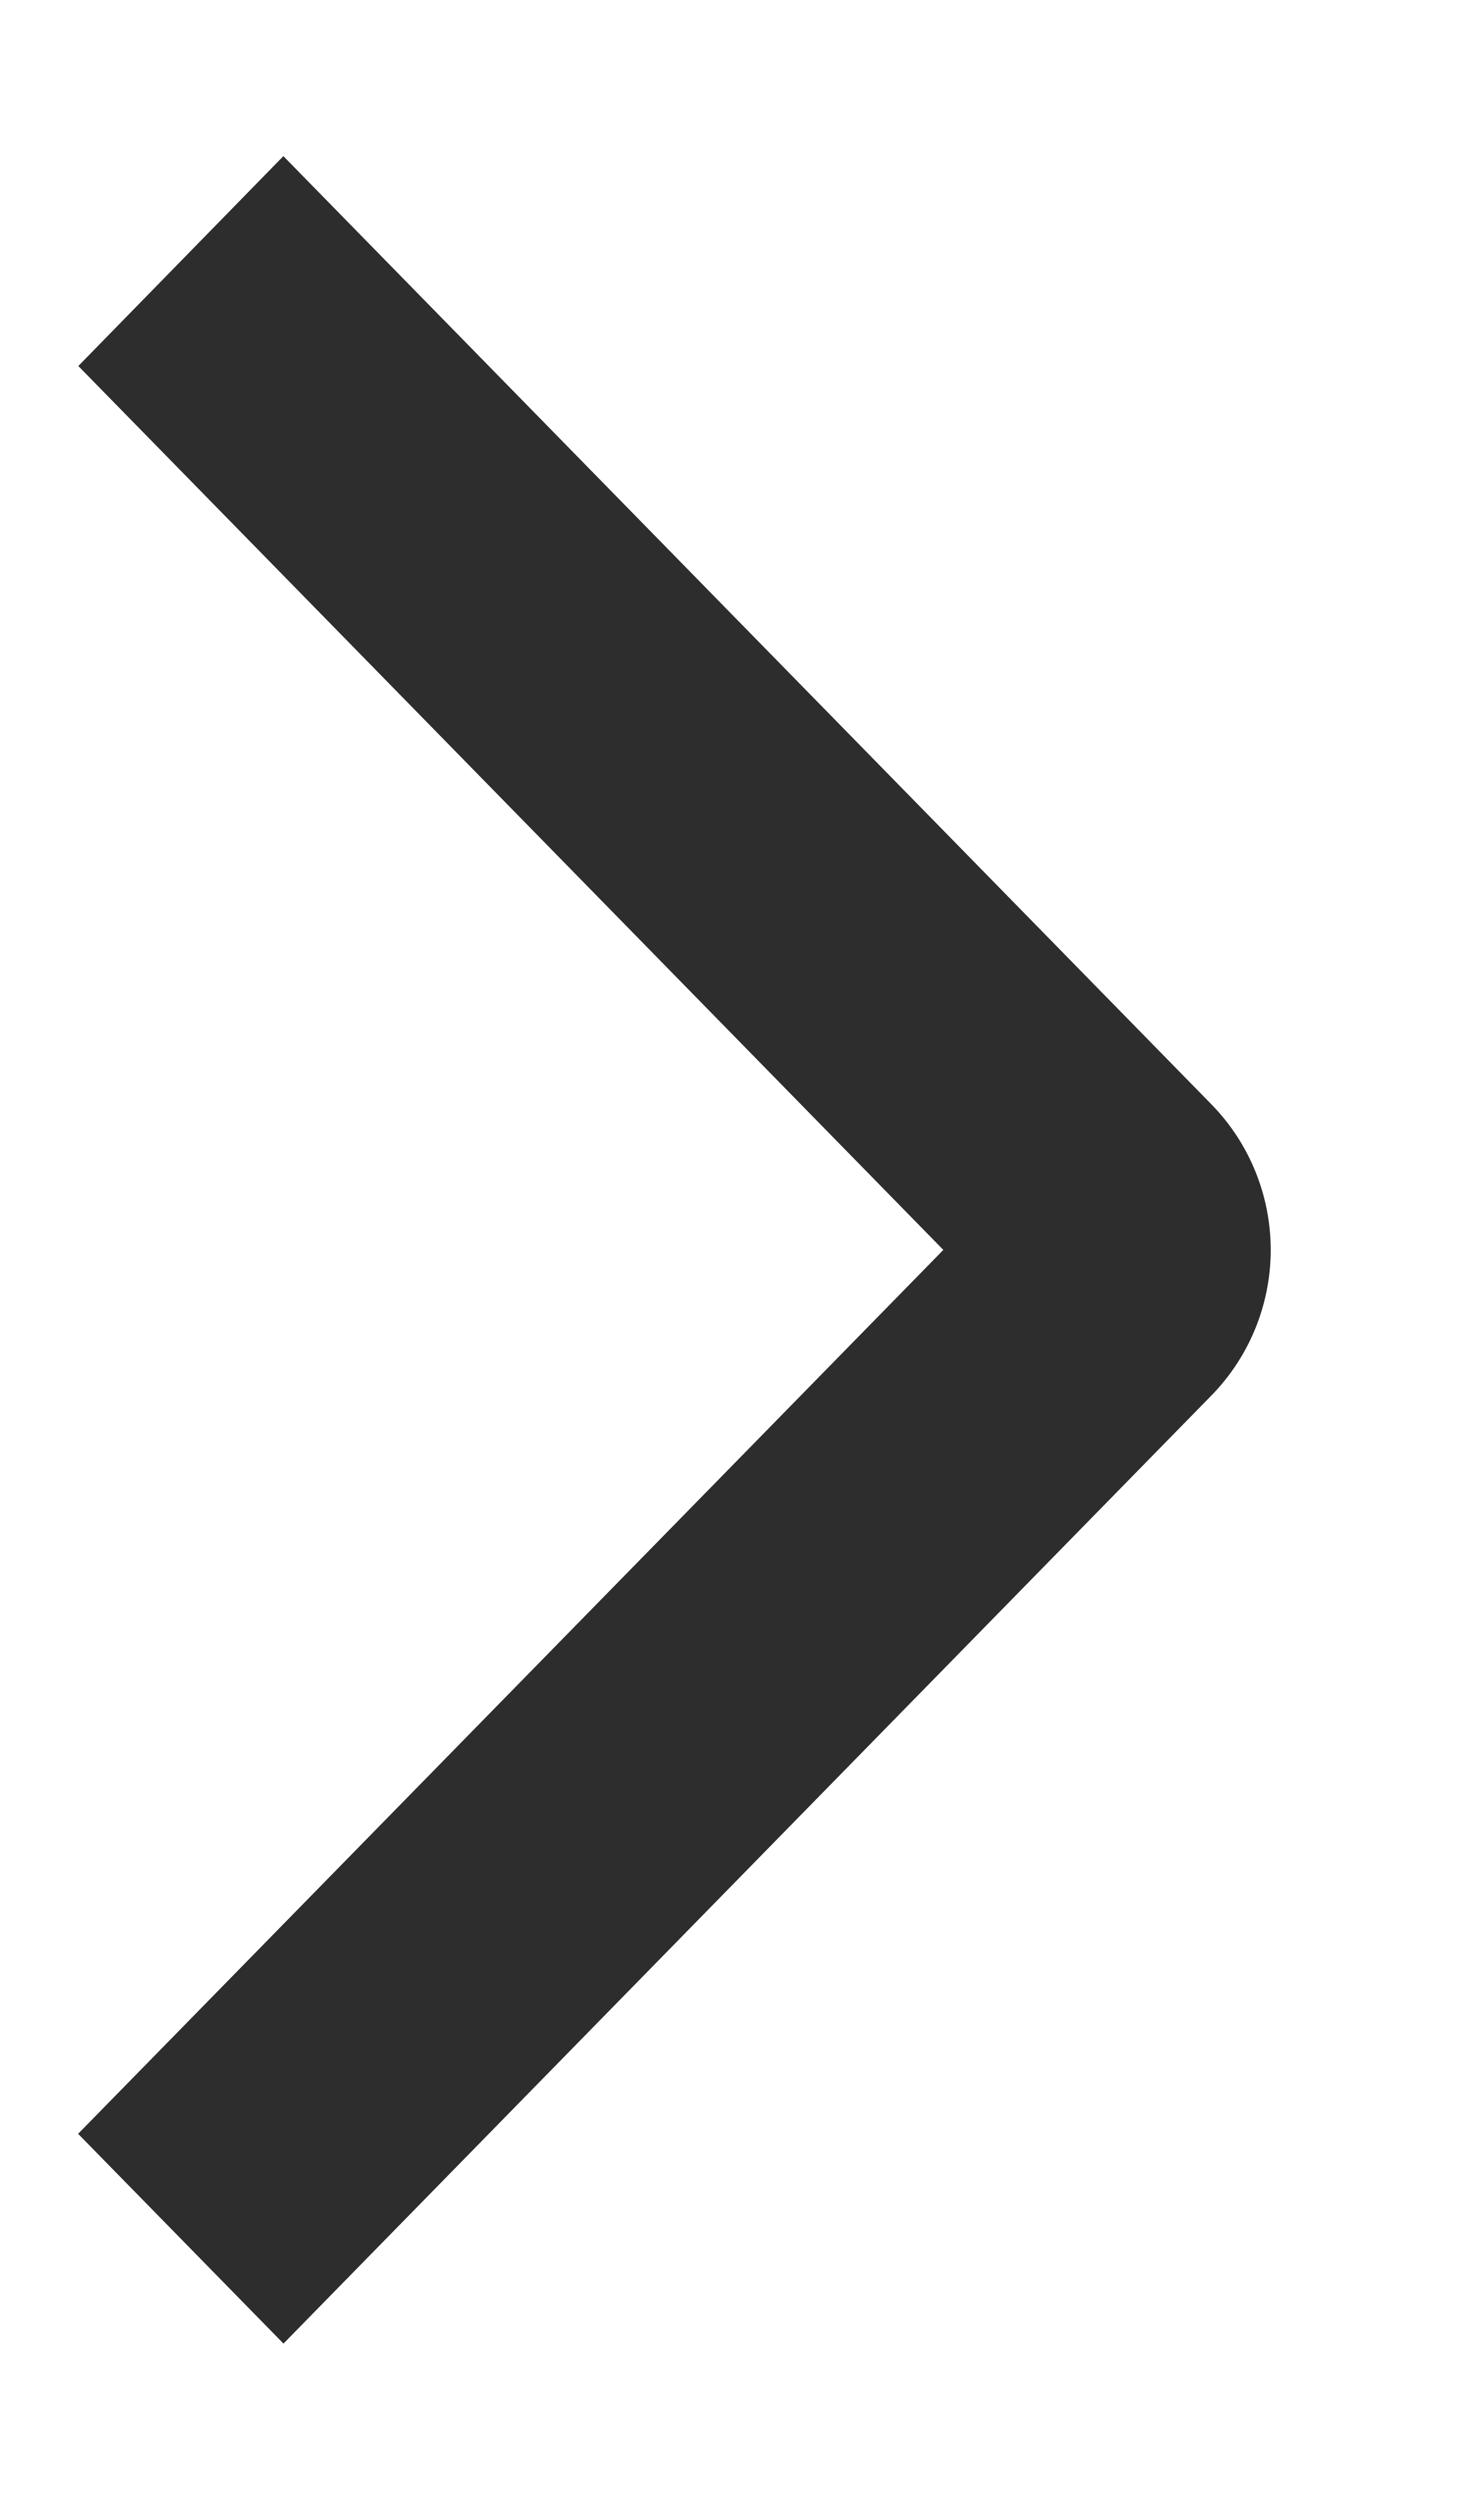 <svg width="7" height="12" fill="none" xmlns="http://www.w3.org/2000/svg"><path fill-rule="evenodd" clip-rule="evenodd" d="M1.36.75L.376 1.757 4.529 6 .375 10.243l.986 1.007L5.815 6.7a1 1 0 000-1.4L1.361.75z" fill="#2D2D2D"/></svg>